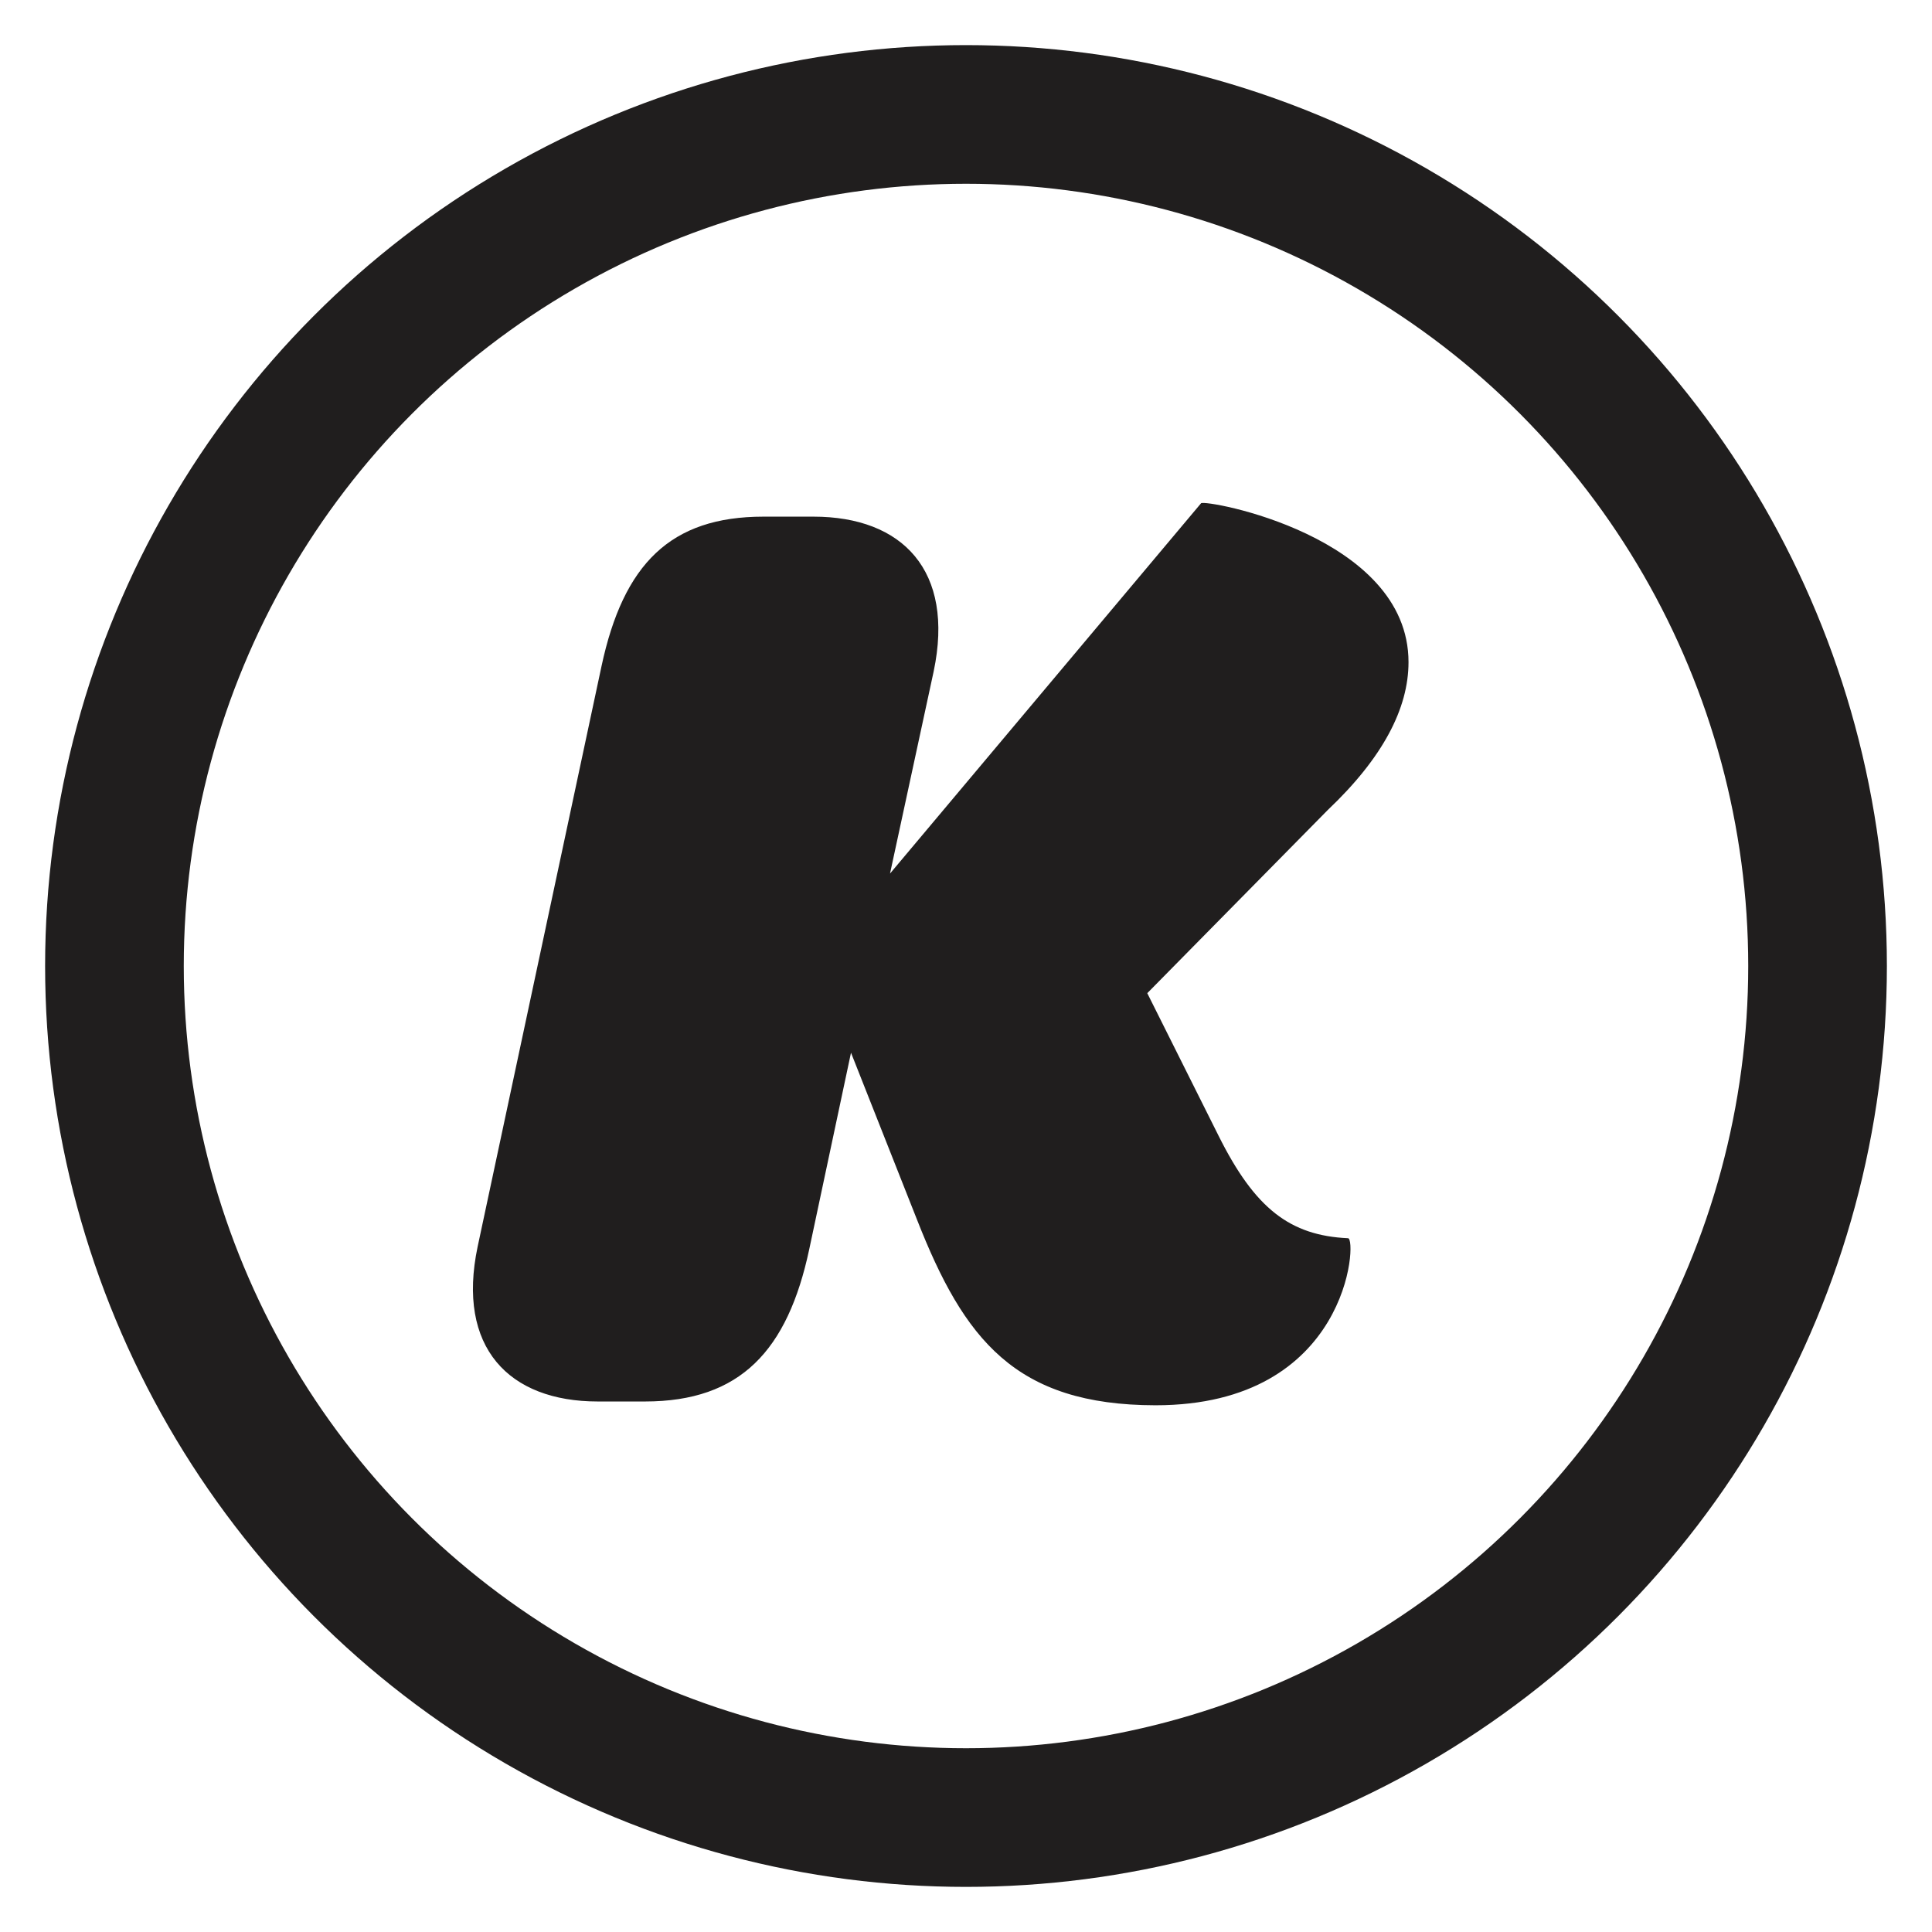 <svg id="Layer_1" data-name="Layer 1" xmlns="http://www.w3.org/2000/svg" viewBox="0 0 209 209">
  <defs>
    <style>
      .cls-1 {
        fill: #201E1E;
      }

      .cls-2 {
        fill: none;
        stroke: #201E1E;
        stroke-miterlimit: 10;
        stroke-width: 15px;
      }
    </style>
  </defs>
  <title>kollegorna-k</title>
  <path class="cls-1" d="M99.2,131.94l-7.14-18.06-4.52,21.27c-2.33,10.93-7.43,16.46-17.77,16.46h-5.1c-9.61,0-15.3-5.83-13-16.75l13.4-62.79C67.44,61,72.54,55.89,82.59,55.89H88c9.62,0,15.3,5.83,13,16.75L96.28,94.5l33.65-40.06c.44-.44,22.44,3.5,22.44,17.19,0,5-2.77,10.34-8.74,16l-19.52,19.81,7.72,15.44c3.93,7.87,7.72,10.78,14,11.07,1,0,.15,18.07-20.83,18.07C109.83,152,104.29,144.91,99.2,131.94Z"/>
  <circle class="cls-2" cx="104.5" cy="104.5" r="92.12"/>
</svg>
